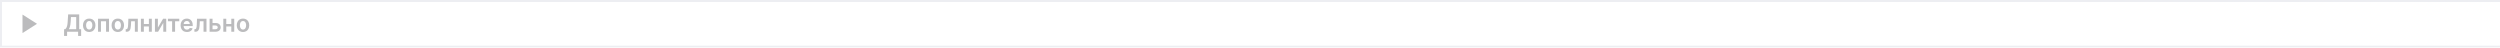 <svg width="1260" height="24" viewBox="0 0 1260 24" fill="none" xmlns="http://www.w3.org/2000/svg">
<g opacity="0.3">
<rect x="0.5" y="0.5" width="1279" height="23" stroke="#C3C6D2"/>
<path d="M11.344 7.344L18.656 12L11.344 16.656V7.344Z" fill="#1A1C20"/>
<path d="M32.294 18.105V14.709H32.878C33.074 14.553 33.257 14.332 33.428 14.048C33.598 13.764 33.743 13.375 33.862 12.881C33.981 12.386 34.064 11.747 34.109 10.963L34.34 7.273H39.918V14.709H40.889V18.097H39.372V16H33.811V18.105H32.294ZM34.719 14.709H38.401V8.598H35.763L35.626 10.963C35.59 11.557 35.53 12.088 35.447 12.557C35.365 13.026 35.261 13.439 35.136 13.797C35.011 14.152 34.872 14.456 34.719 14.709ZM44.964 16.128C44.325 16.128 43.771 15.987 43.302 15.706C42.834 15.425 42.47 15.031 42.211 14.526C41.956 14.02 41.828 13.429 41.828 12.753C41.828 12.077 41.956 11.484 42.211 10.976C42.47 10.467 42.834 10.072 43.302 9.791C43.771 9.51 44.325 9.369 44.964 9.369C45.603 9.369 46.157 9.51 46.626 9.791C47.095 10.072 47.457 10.467 47.713 10.976C47.971 11.484 48.1 12.077 48.1 12.753C48.1 13.429 47.971 14.02 47.713 14.526C47.457 15.031 47.095 15.425 46.626 15.706C46.157 15.987 45.603 16.128 44.964 16.128ZM44.973 14.892C45.319 14.892 45.609 14.797 45.842 14.607C46.075 14.413 46.248 14.155 46.362 13.831C46.478 13.507 46.537 13.146 46.537 12.749C46.537 12.348 46.478 11.986 46.362 11.662C46.248 11.335 46.075 11.075 45.842 10.882C45.609 10.689 45.319 10.592 44.973 10.592C44.617 10.592 44.322 10.689 44.086 10.882C43.853 11.075 43.679 11.335 43.562 11.662C43.449 11.986 43.392 12.348 43.392 12.749C43.392 13.146 43.449 13.507 43.562 13.831C43.679 14.155 43.853 14.413 44.086 14.607C44.322 14.797 44.617 14.892 44.973 14.892ZM49.41 16V9.455H54.937V16H53.45V10.72H50.884V16H49.41ZM59.378 16.128C58.739 16.128 58.185 15.987 57.716 15.706C57.248 15.425 56.884 15.031 56.625 14.526C56.37 14.02 56.242 13.429 56.242 12.753C56.242 12.077 56.37 11.484 56.625 10.976C56.884 10.467 57.248 10.072 57.716 9.791C58.185 9.51 58.739 9.369 59.378 9.369C60.017 9.369 60.571 9.51 61.04 9.791C61.509 10.072 61.871 10.467 62.127 10.976C62.385 11.484 62.515 12.077 62.515 12.753C62.515 13.429 62.385 14.02 62.127 14.526C61.871 15.031 61.509 15.425 61.04 15.706C60.571 15.987 60.017 16.128 59.378 16.128ZM59.387 14.892C59.733 14.892 60.023 14.797 60.256 14.607C60.489 14.413 60.662 14.155 60.776 13.831C60.892 13.507 60.951 13.146 60.951 12.749C60.951 12.348 60.892 11.986 60.776 11.662C60.662 11.335 60.489 11.075 60.256 10.882C60.023 10.689 59.733 10.592 59.387 10.592C59.032 10.592 58.736 10.689 58.5 10.882C58.267 11.075 58.093 11.335 57.976 11.662C57.863 11.986 57.806 12.348 57.806 12.749C57.806 13.146 57.863 13.507 57.976 13.831C58.093 14.155 58.267 14.413 58.5 14.607C58.736 14.797 59.032 14.892 59.387 14.892ZM63.372 16L63.364 14.73H63.59C63.76 14.73 63.903 14.692 64.02 14.615C64.136 14.538 64.233 14.411 64.31 14.232C64.386 14.05 64.446 13.805 64.489 13.499C64.531 13.192 64.561 12.81 64.578 12.352L64.693 9.455H69.466V16H67.974V10.72H66.095L65.993 12.829C65.967 13.375 65.906 13.848 65.81 14.249C65.716 14.646 65.582 14.974 65.409 15.233C65.239 15.492 65.024 15.685 64.766 15.812C64.507 15.938 64.202 16 63.849 16H63.372ZM75.515 12.088V13.354H72.029V12.088H75.515ZM72.506 9.455V16H71.019V9.455H72.506ZM76.525 9.455V16H75.042V9.455H76.525ZM79.573 13.912L82.194 9.455H83.779V16H82.287V11.538L79.675 16H78.086V9.455H79.573V13.912ZM84.63 10.72V9.455H90.357V10.72H88.239V16H86.748V10.72H84.63ZM94.214 16.128C93.558 16.128 92.991 15.992 92.513 15.719C92.039 15.443 91.674 15.054 91.418 14.551C91.163 14.046 91.035 13.45 91.035 12.766C91.035 12.092 91.163 11.501 91.418 10.993C91.677 10.482 92.038 10.084 92.501 9.8C92.964 9.513 93.508 9.369 94.133 9.369C94.536 9.369 94.917 9.435 95.275 9.565C95.636 9.693 95.954 9.892 96.229 10.162C96.508 10.432 96.727 10.776 96.886 11.193C97.045 11.608 97.124 12.102 97.124 12.676V13.149H91.759V12.109H95.646C95.643 11.814 95.579 11.551 95.454 11.321C95.329 11.088 95.154 10.905 94.93 10.771C94.708 10.638 94.45 10.571 94.154 10.571C93.839 10.571 93.562 10.648 93.323 10.801C93.085 10.952 92.898 11.151 92.765 11.398C92.634 11.642 92.567 11.911 92.565 12.203V13.111C92.565 13.492 92.634 13.818 92.773 14.091C92.913 14.361 93.107 14.568 93.357 14.713C93.607 14.855 93.9 14.926 94.235 14.926C94.46 14.926 94.663 14.895 94.844 14.832C95.026 14.767 95.184 14.672 95.317 14.547C95.451 14.422 95.552 14.267 95.62 14.082L97.06 14.244C96.969 14.625 96.796 14.957 96.54 15.242C96.288 15.523 95.964 15.742 95.569 15.898C95.174 16.051 94.722 16.128 94.214 16.128ZM97.978 16L97.969 14.73H98.195C98.365 14.73 98.509 14.692 98.625 14.615C98.742 14.538 98.838 14.411 98.915 14.232C98.992 14.05 99.052 13.805 99.094 13.499C99.137 13.192 99.166 12.81 99.184 12.352L99.299 9.455H104.071V16H102.58V10.72H100.701L100.598 12.829C100.573 13.375 100.512 13.848 100.415 14.249C100.321 14.646 100.188 14.974 100.015 15.233C99.844 15.492 99.63 15.685 99.371 15.812C99.113 15.938 98.807 16 98.455 16H97.978ZM106.669 11.585H108.599C109.434 11.585 110.081 11.788 110.538 12.195C110.995 12.601 111.225 13.133 111.228 13.793C111.225 14.222 111.12 14.602 110.913 14.935C110.708 15.267 110.41 15.528 110.018 15.719C109.629 15.906 109.156 16 108.599 16H105.625V9.455H107.112V14.734H108.599C108.934 14.734 109.21 14.649 109.426 14.479C109.642 14.305 109.75 14.084 109.75 13.814C109.75 13.53 109.642 13.298 109.426 13.119C109.21 12.94 108.934 12.851 108.599 12.851H106.669V11.585ZM117.046 12.088V13.354H113.56V12.088H117.046ZM114.038 9.455V16H112.55V9.455H114.038ZM118.056 9.455V16H116.573V9.455H118.056ZM122.472 16.128C121.833 16.128 121.279 15.987 120.81 15.706C120.341 15.425 119.978 15.031 119.719 14.526C119.463 14.02 119.336 13.429 119.336 12.753C119.336 12.077 119.463 11.484 119.719 10.976C119.978 10.467 120.341 10.072 120.81 9.791C121.279 9.51 121.833 9.369 122.472 9.369C123.111 9.369 123.665 9.51 124.134 9.791C124.603 10.072 124.965 10.467 125.221 10.976C125.479 11.484 125.608 12.077 125.608 12.753C125.608 13.429 125.479 14.02 125.221 14.526C124.965 15.031 124.603 15.425 124.134 15.706C123.665 15.987 123.111 16.128 122.472 16.128ZM122.48 14.892C122.827 14.892 123.117 14.797 123.35 14.607C123.583 14.413 123.756 14.155 123.87 13.831C123.986 13.507 124.044 13.146 124.044 12.749C124.044 12.348 123.986 11.986 123.87 11.662C123.756 11.335 123.583 11.075 123.35 10.882C123.117 10.689 122.827 10.592 122.48 10.592C122.125 10.592 121.83 10.689 121.594 10.882C121.361 11.075 121.186 11.335 121.07 11.662C120.956 11.986 120.9 12.348 120.9 12.749C120.9 13.146 120.956 13.507 121.07 13.831C121.186 14.155 121.361 14.413 121.594 14.607C121.83 14.797 122.125 14.892 122.48 14.892Z" fill="#1A1C20"/>
</g>
</svg>
